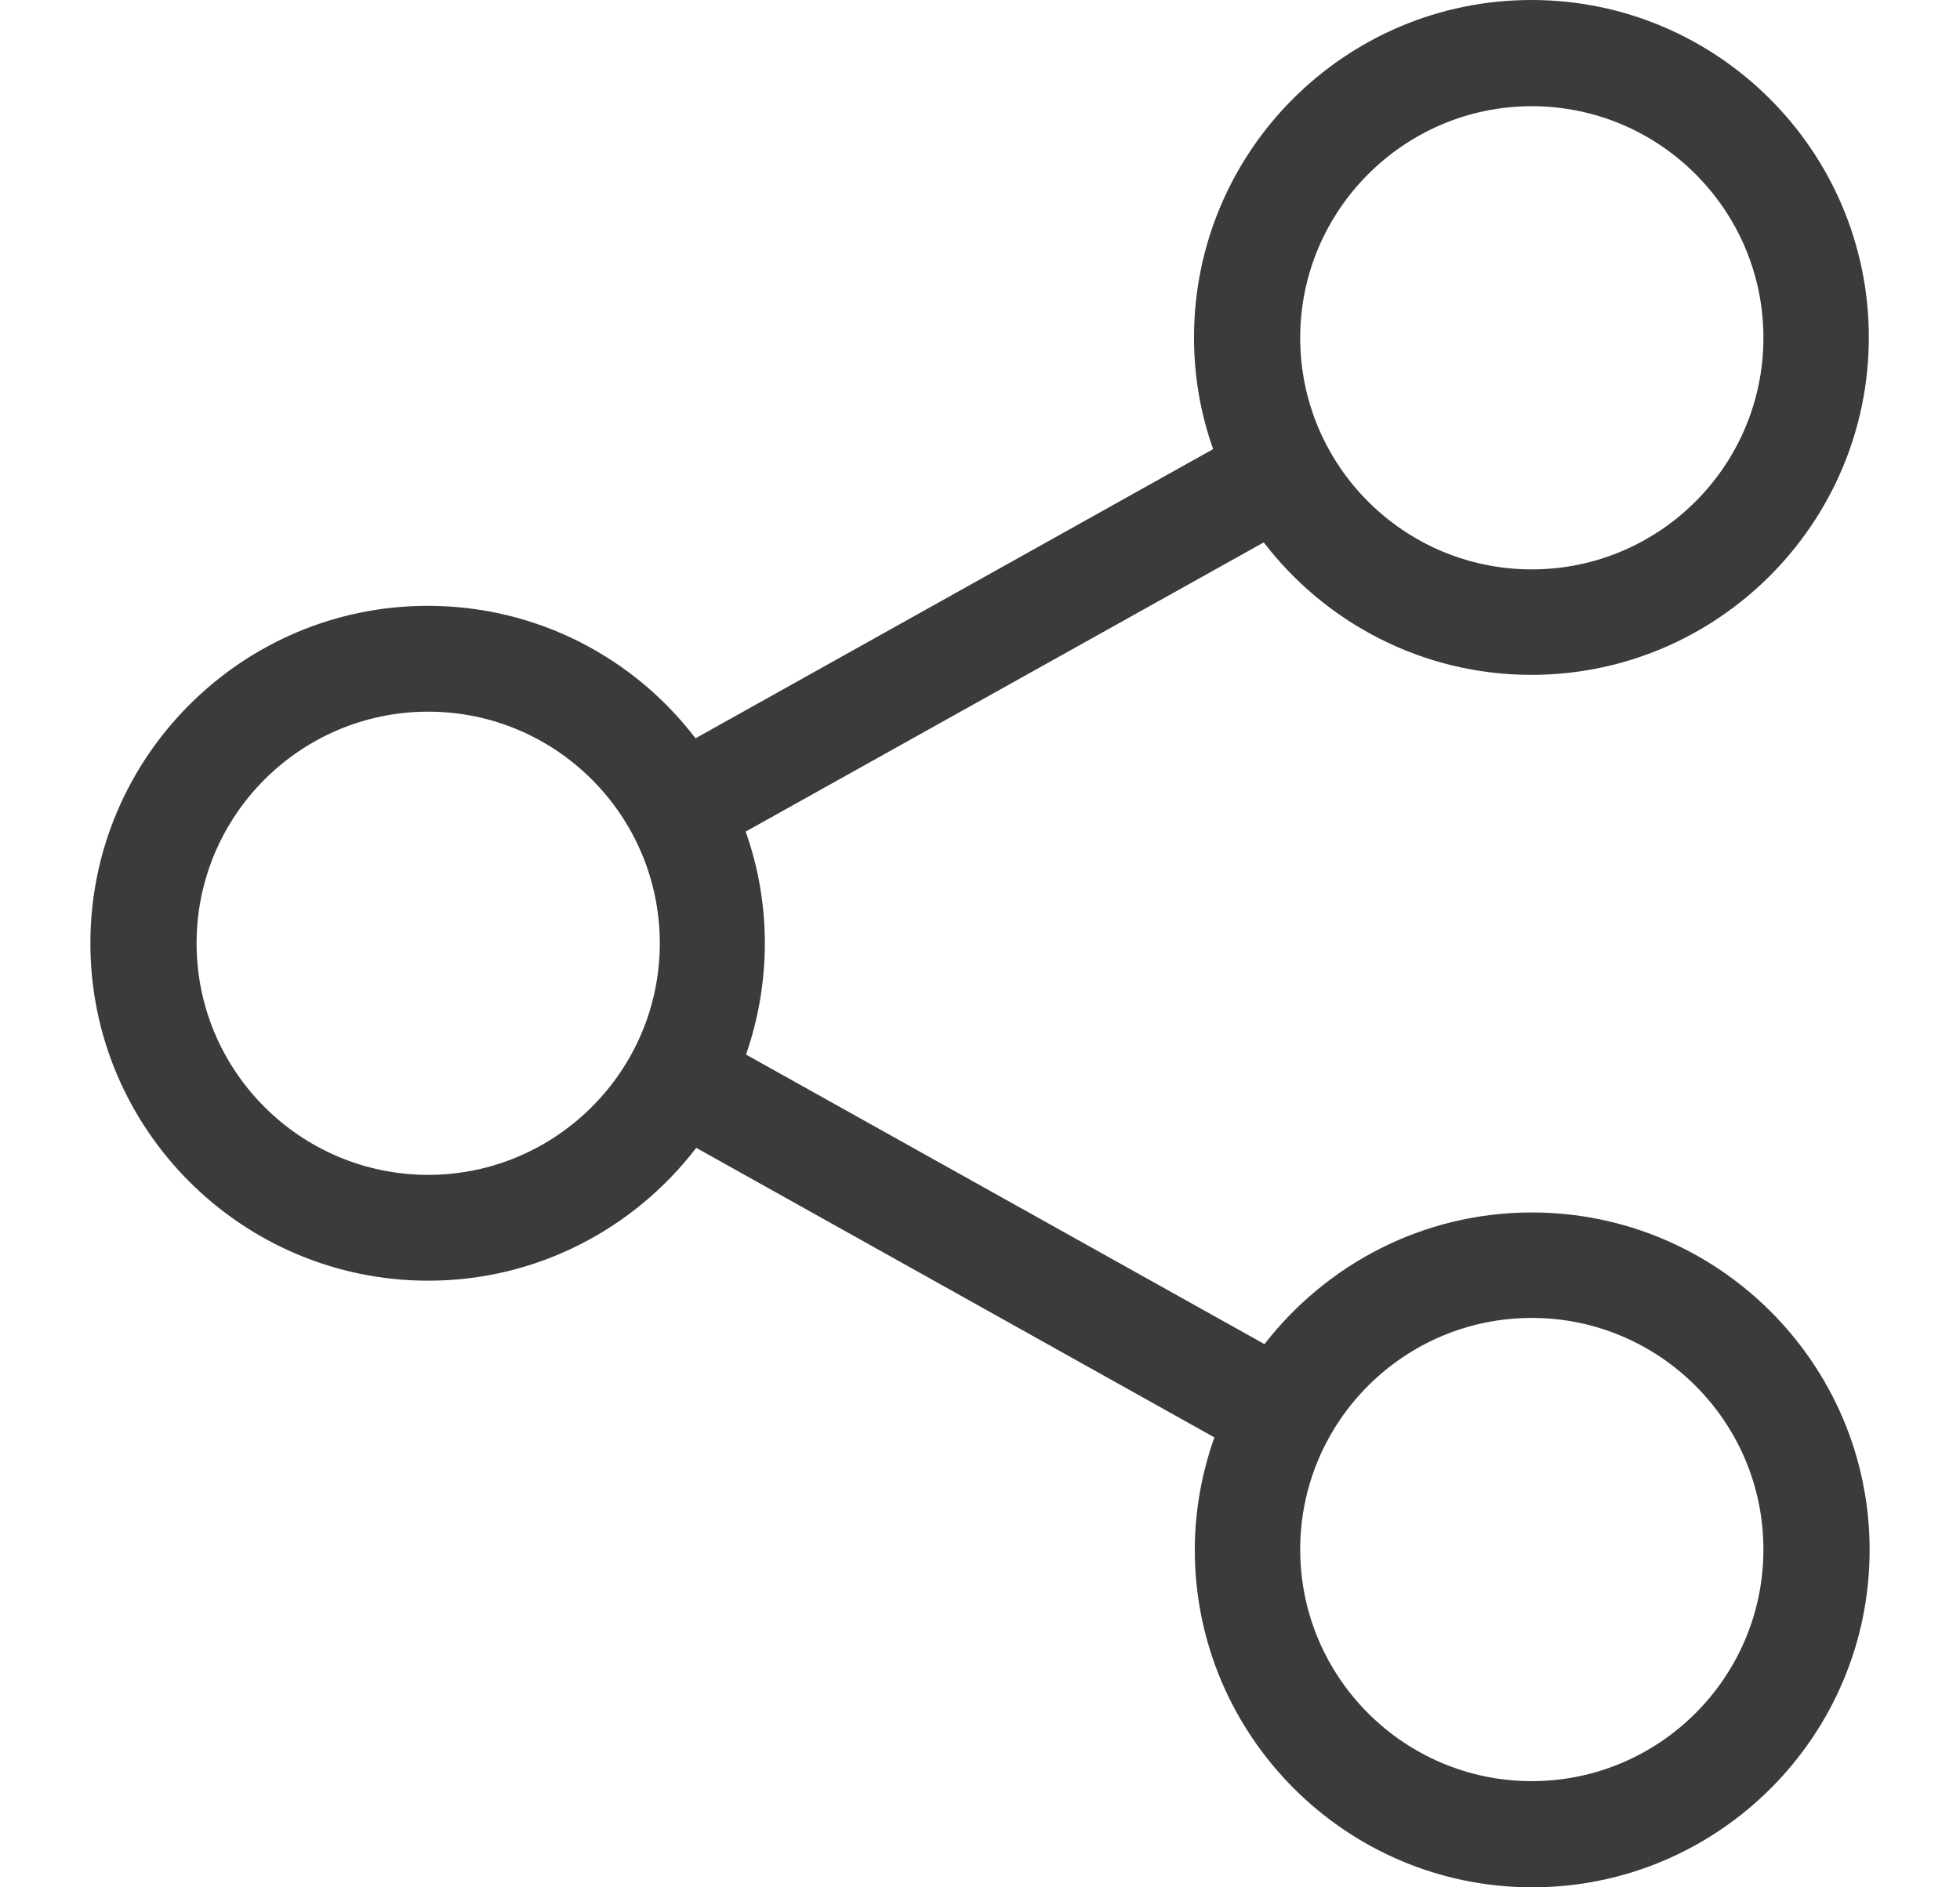 <svg width="27" height="26" viewBox="0 0 27 26" fill="none" xmlns="http://www.w3.org/2000/svg">
<path d="M21.101 16.703C19.606 16.703 18.273 17.416 17.419 18.517L10.277 14.528C10.444 14.047 10.536 13.529 10.536 12.995C10.536 12.455 10.444 11.942 10.272 11.456L17.409 7.472C18.256 8.578 19.595 9.297 21.096 9.297C23.655 9.297 25.744 7.213 25.744 4.648C25.744 2.084 23.66 0 21.096 0C18.532 0 16.448 2.084 16.448 4.648C16.448 5.188 16.54 5.706 16.712 6.187L9.581 10.171C8.733 9.059 7.394 8.346 5.893 8.346C3.334 8.346 1.245 10.43 1.245 12.995C1.245 15.559 3.334 17.643 5.899 17.643C7.4 17.643 8.738 16.925 9.591 15.813L16.729 19.802C16.556 20.288 16.459 20.812 16.459 21.352C16.459 23.911 18.543 26 21.107 26C23.671 26 25.755 23.916 25.755 21.352C25.755 18.787 23.666 16.703 21.101 16.703ZM21.101 1.463C22.861 1.463 24.292 2.894 24.292 4.654C24.292 6.414 22.861 7.844 21.101 7.844C19.341 7.844 17.911 6.414 17.911 4.654C17.911 2.894 19.347 1.463 21.101 1.463ZM5.899 16.185C4.139 16.185 2.708 14.755 2.708 12.995C2.708 11.235 4.139 9.804 5.899 9.804C7.659 9.804 9.089 11.235 9.089 12.995C9.089 14.755 7.653 16.185 5.899 16.185ZM21.101 24.537C19.341 24.537 17.911 23.106 17.911 21.346C17.911 19.586 19.341 18.156 21.101 18.156C22.861 18.156 24.292 19.586 24.292 21.346C24.292 23.106 22.861 24.537 21.101 24.537Z" fill="#3B3B3B"/>
</svg>
